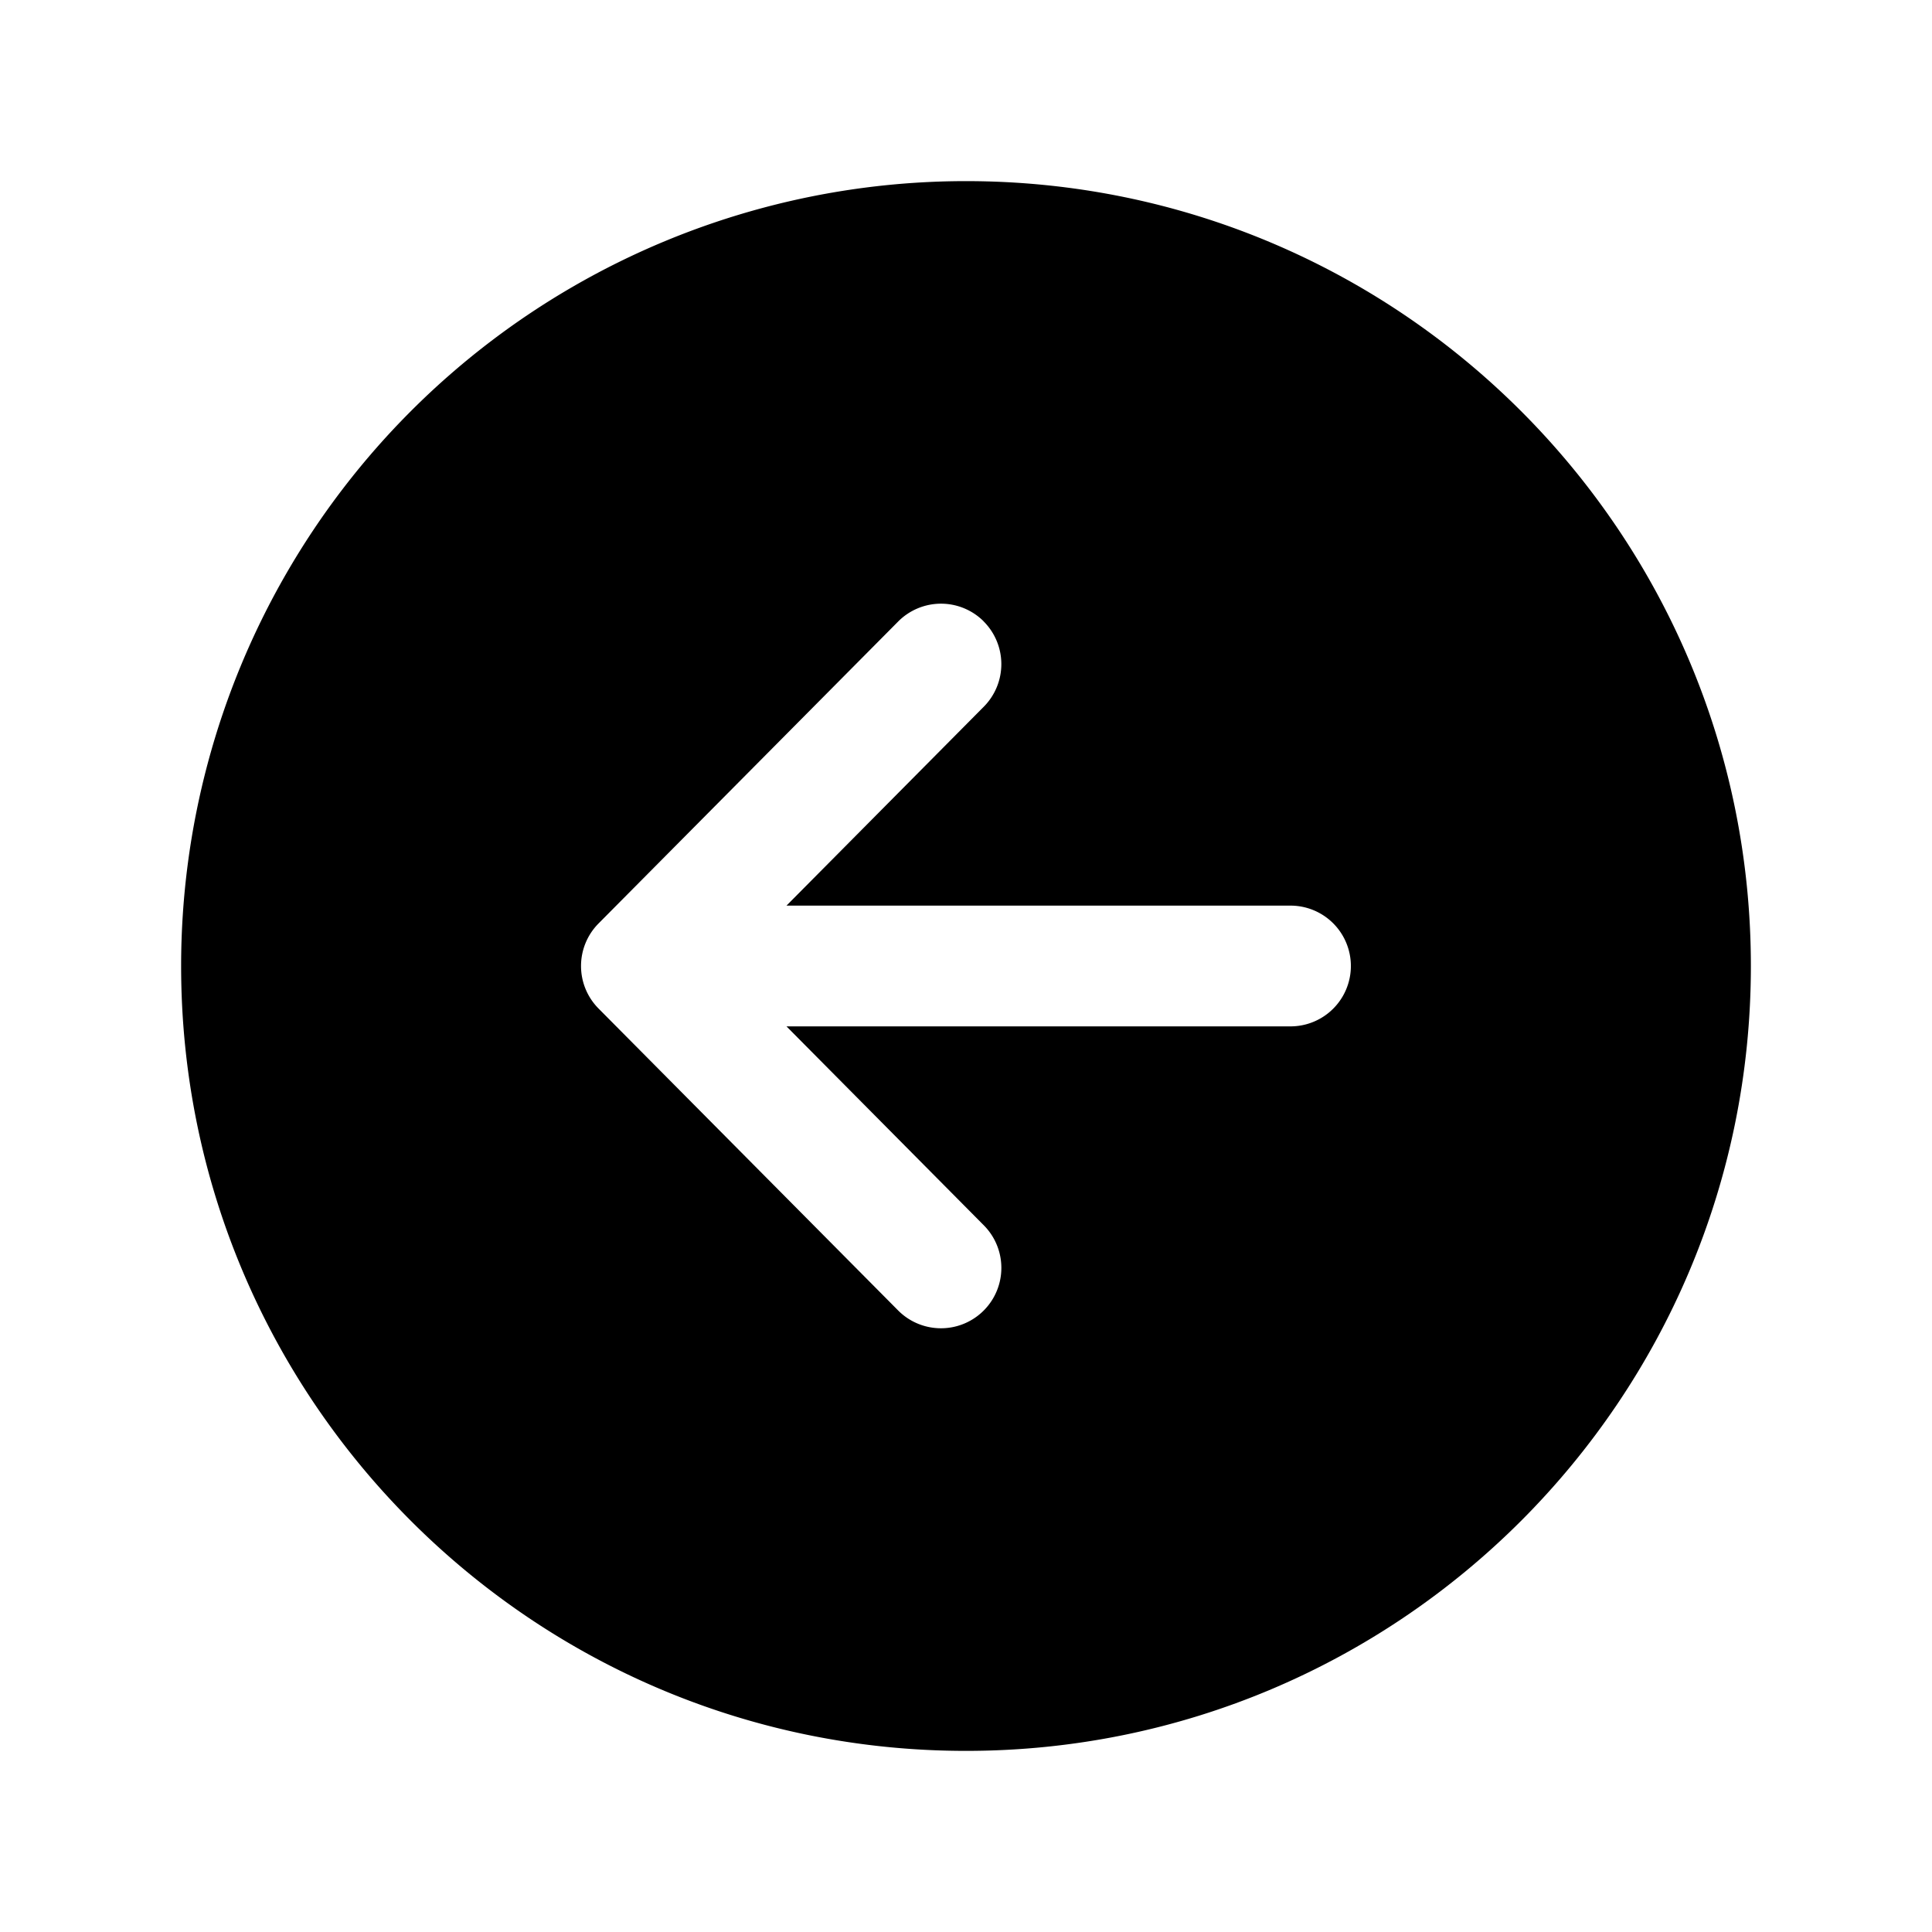 <svg fill="currentColor" viewBox="0 0 24 24" xmlns="http://www.w3.org/2000/svg">
  <path d="M2.25 12c0 5.384 4.365 9.75 9.75 9.75 5.384 0 9.75-4.366 9.75-9.75 0-5.385-4.366-9.75-9.75-9.75A9.75 9.75 0 0 0 2.25 12Zm9.968-4.282a.751.751 0 0 1 .004 1.06L9.77 11.25h6.261a.75.75 0 1 1 0 1.5H9.77l2.452 2.472a.75.75 0 1 1-1.066 1.056l-3.721-3.75a.75.75 0 0 1 0-1.056l3.721-3.75a.75.75 0 0 1 1.062-.005Z"></path>
</svg>